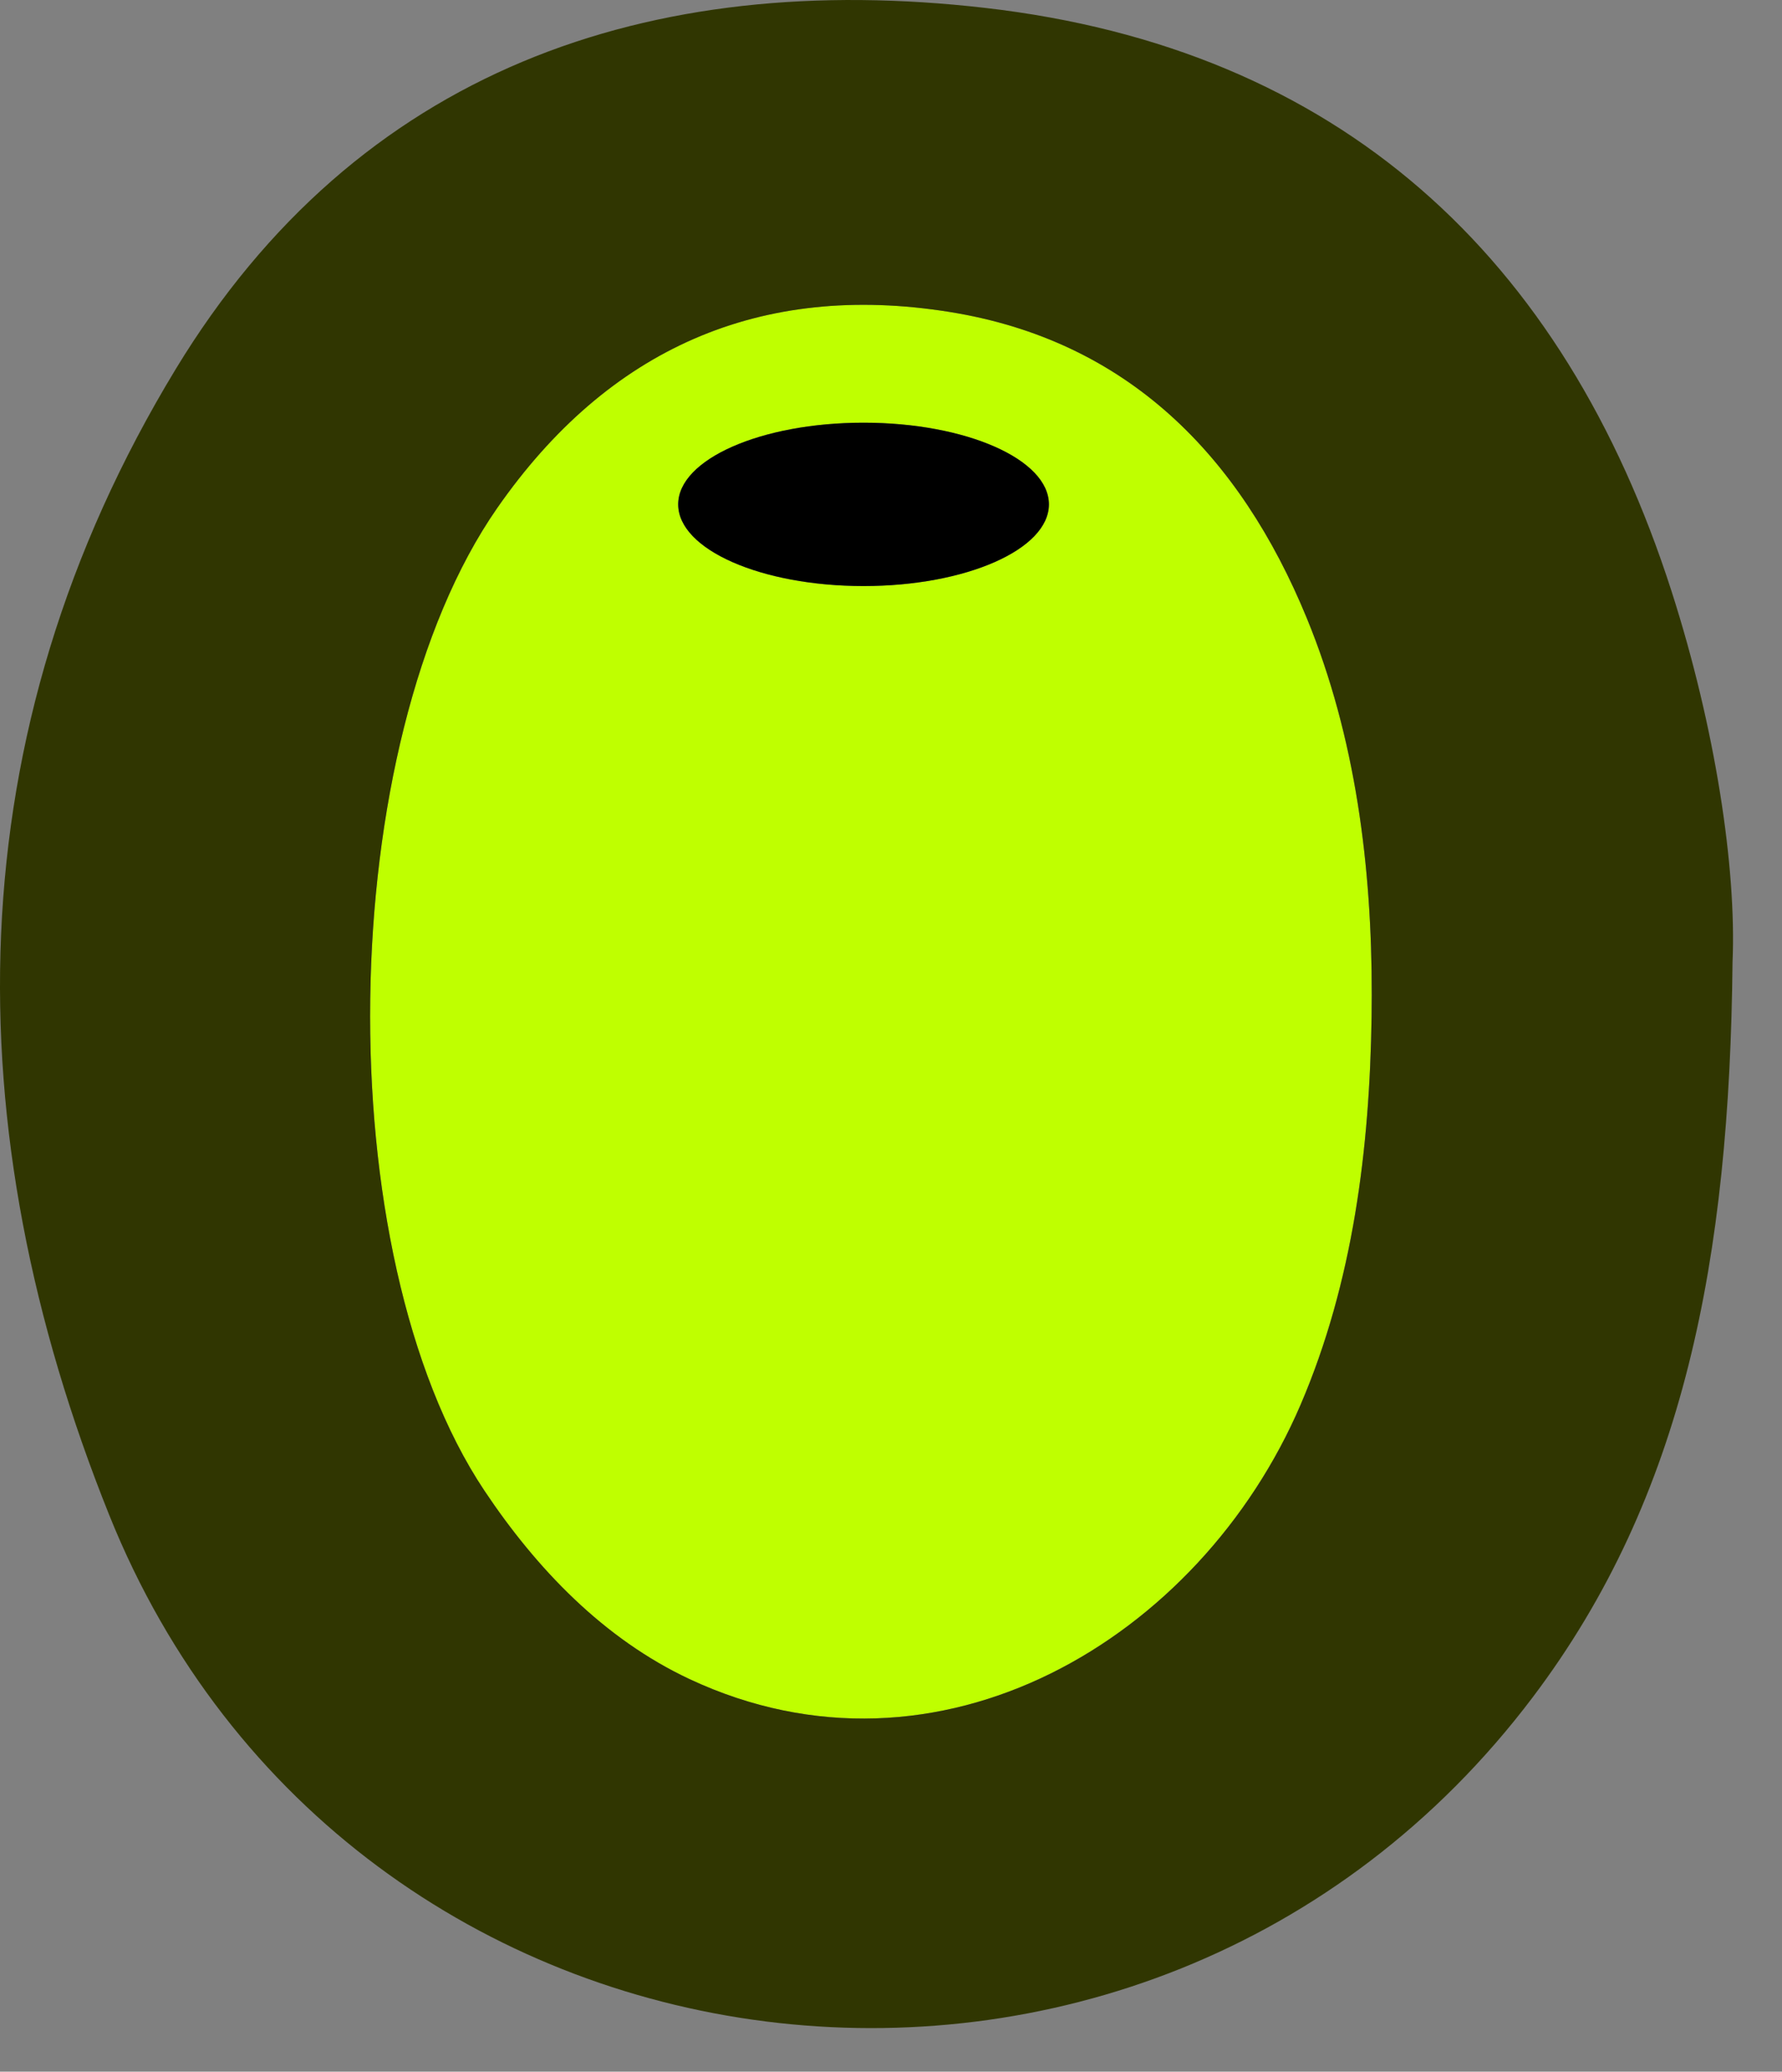 <svg viewBox="0 0 450 523" aria-hidden="true" class="logomark h-7 w-auto md:h-8 sm:w-auto" xmlns="http://www.w3.org/2000/svg"><rect x="0" y="0" width="450" height="523" fill="#808080" stroke="none"/><g id="c"><path d="M239.71,78.73c-47.7-7.63-86.12,9.22-114.17,49.53-41.3,59.34-43.11,188.32-3.21,248.07,13.14,19.68,30.11,37.41,51.8,47.56,62.82,29.41,128.9-10.09,154.29-69.26,13.3-30.98,17.46-64.71,17.94-98.17.03-1.75.04-3.5.04-5.25.03-32.34-4.04-65.08-16.4-95.15-16.88-41.07-45.3-70.14-90.29-77.33Zm-21.65,69.22c-25.85,0-46.81-9.23-46.81-20.62s20.96-20.62,46.81-20.62,46.81,9.23,46.81,20.62-20.96,20.62-46.81,20.62Z" fill="#bfff00" stroke-width="0"></path><path d="M248.72,1.99C163.91-7.74,90.3,17.55,44.38,93.17-11.62,185.4-11.62,284.85,27.57,382.44c60.35,150.31,261.85,175.35,359.5,46.01,38.31-50.74,49.68-110.69,50.44-185.58,1.02-23.78-4.36-59.22-15.39-93.57C394.9,64.49,337.99,12.23,248.72,1.99Zm97.65,254.48c-.48,33.46-4.65,67.19-17.94,98.17-25.39,59.17-91.47,98.67-154.29,69.26-21.68-10.15-38.66-27.88-51.8-47.56-39.9-59.76-38.09-188.73,3.21-248.07,28.05-40.31,66.47-57.15,114.17-49.53,44.99,7.19,73.41,36.27,90.29,77.33,12.36,30.08,16.43,62.81,16.4,95.15,0,1.75-.02,3.5-.04,5.25Z" fill="#303601" stroke-width="0"></path><ellipse cx="218.07" cy="127.33" rx="46.81" ry="20.62" fill="#000000" stroke-width="0"></ellipse></g></svg>